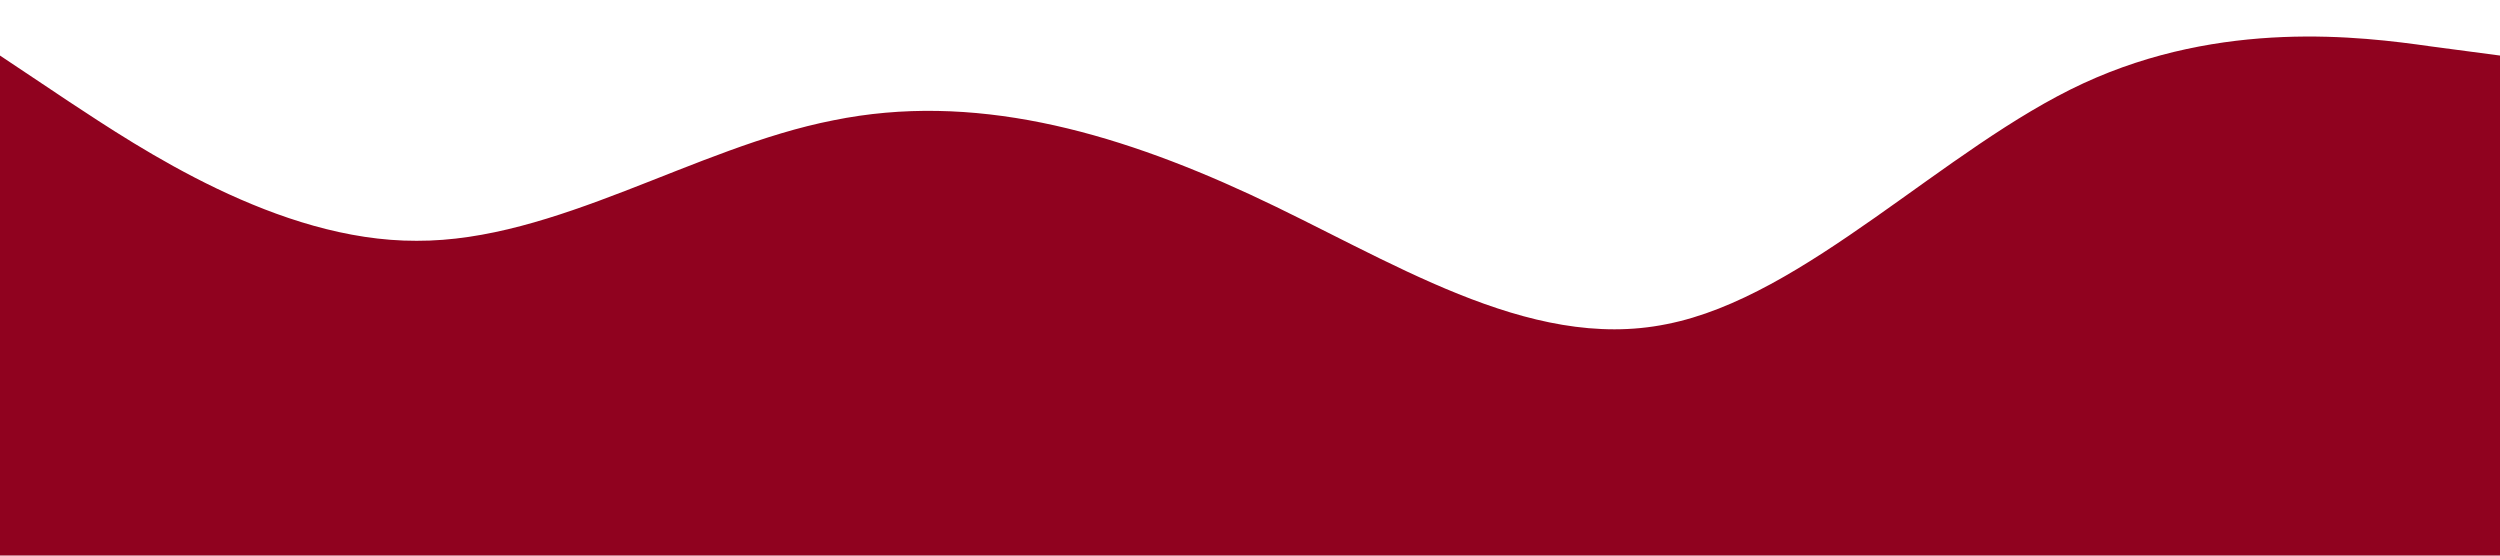 <?xml version="1.0" standalone="no"?><svg xmlns="http://www.w3.org/2000/svg" viewBox="0 0 1440 320"><path fill="#90021f" fill-opacity="1" d="M0,32L40,58.7C80,85,160,139,240,138.7C320,139,400,85,480,69.3C560,53,640,75,720,112C800,149,880,203,960,186.7C1040,171,1120,85,1200,48C1280,11,1360,21,1400,26.7L1440,32L1440,320L1400,320C1360,320,1280,320,1200,320C1120,320,1040,320,960,320C880,320,800,320,720,320C640,320,560,320,480,320C400,320,320,320,240,320C160,320,80,320,40,320L0,320Z"></path></svg>